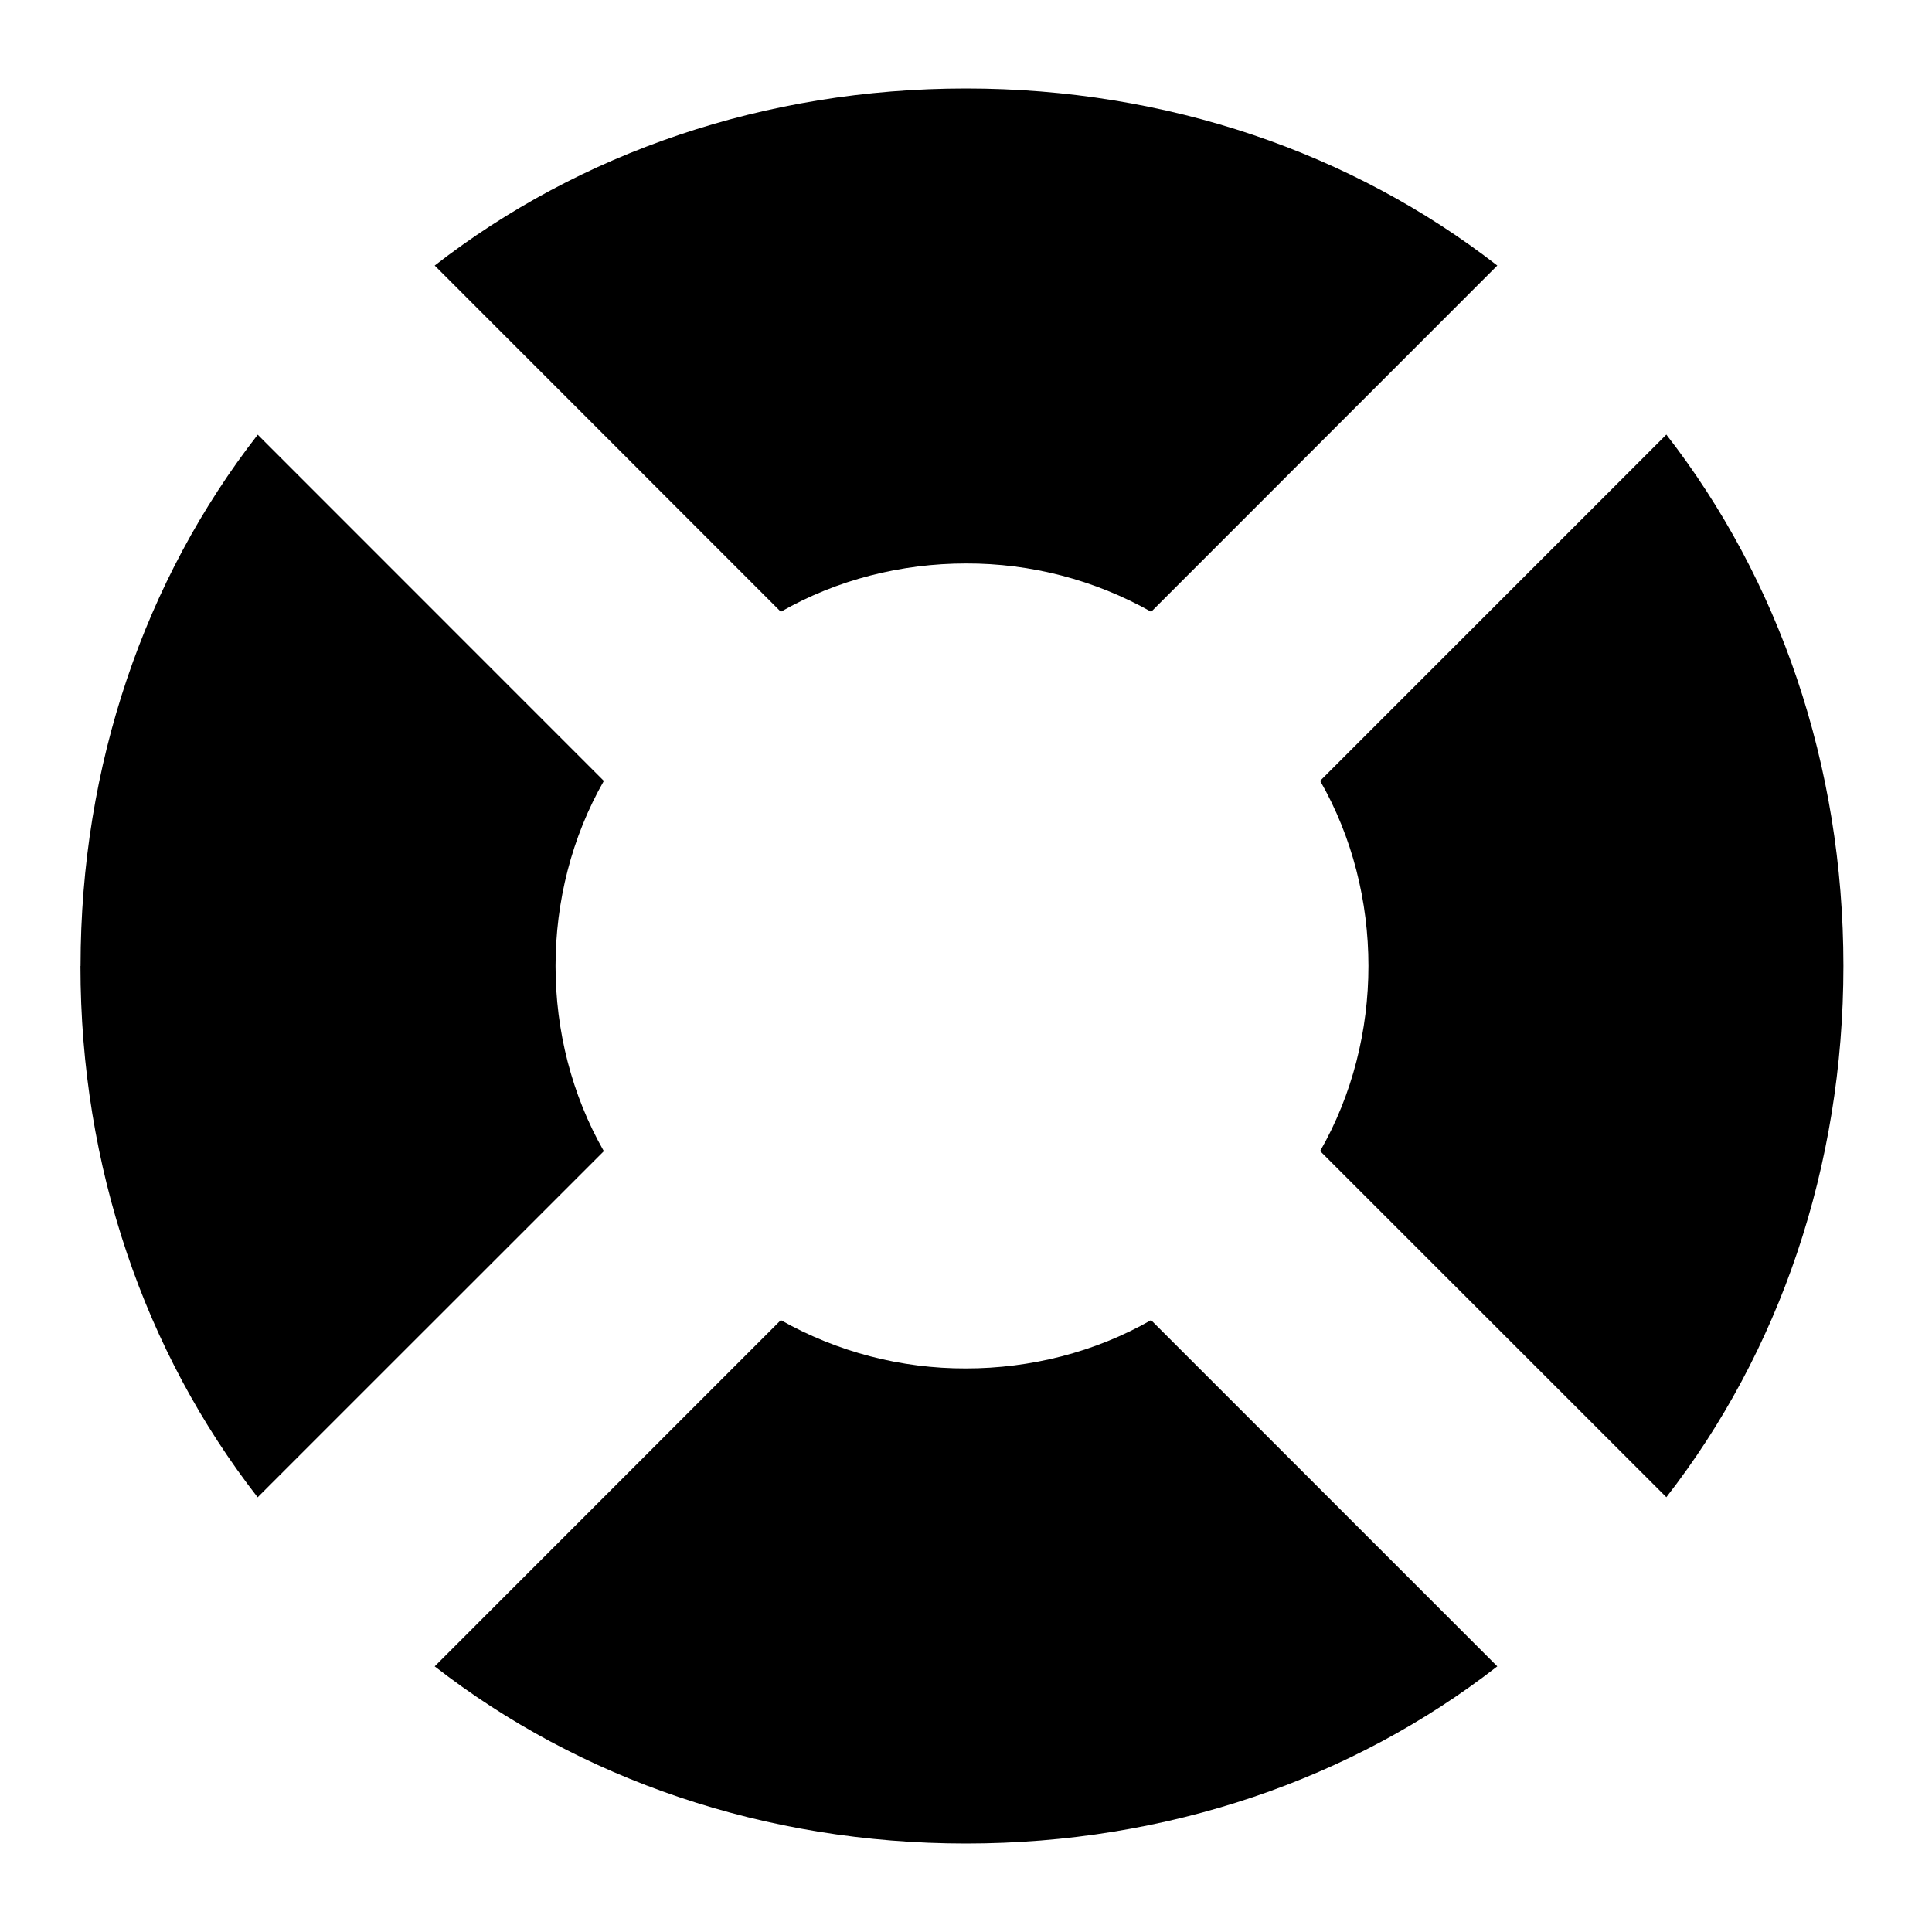 <svg width="20" height="20" viewBox="0 0 20 20" fill="none" xmlns="http://www.w3.org/2000/svg">
<path fill-rule="evenodd" clip-rule="evenodd" d="M10 5.833C9.333 5.833 8.666 5.999 8.083 6.333L4.5 2.749C6 1.583 7.917 0.916 10 0.916C12.083 0.916 14 1.583 15.5 2.749L11.917 6.333C11.332 6.003 10.672 5.831 10 5.833ZM13.666 11.916C14 11.333 14.166 10.666 14.166 9.999C14.166 9.333 14 8.666 13.666 8.083L17.25 4.499C18.416 5.999 19.083 7.916 19.083 9.999C19.083 12.083 18.417 13.999 17.25 15.499L13.666 11.916ZM11.916 13.666C11.333 13.999 10.666 14.166 10 14.166C9.328 14.168 8.668 13.996 8.083 13.666L4.5 17.25C6 18.417 7.917 19.084 10 19.084C12.083 19.084 14 18.417 15.5 17.25L11.917 13.667L11.916 13.666ZM0.834 10C0.834 7.917 1.501 6 2.668 4.5L6.251 8.084C5.918 8.667 5.751 9.334 5.751 10C5.751 10.667 5.918 11.334 6.251 11.917L2.667 15.5C1.5 14 0.833 12.083 0.833 10H0.834Z" fill="black"/>
</svg>
